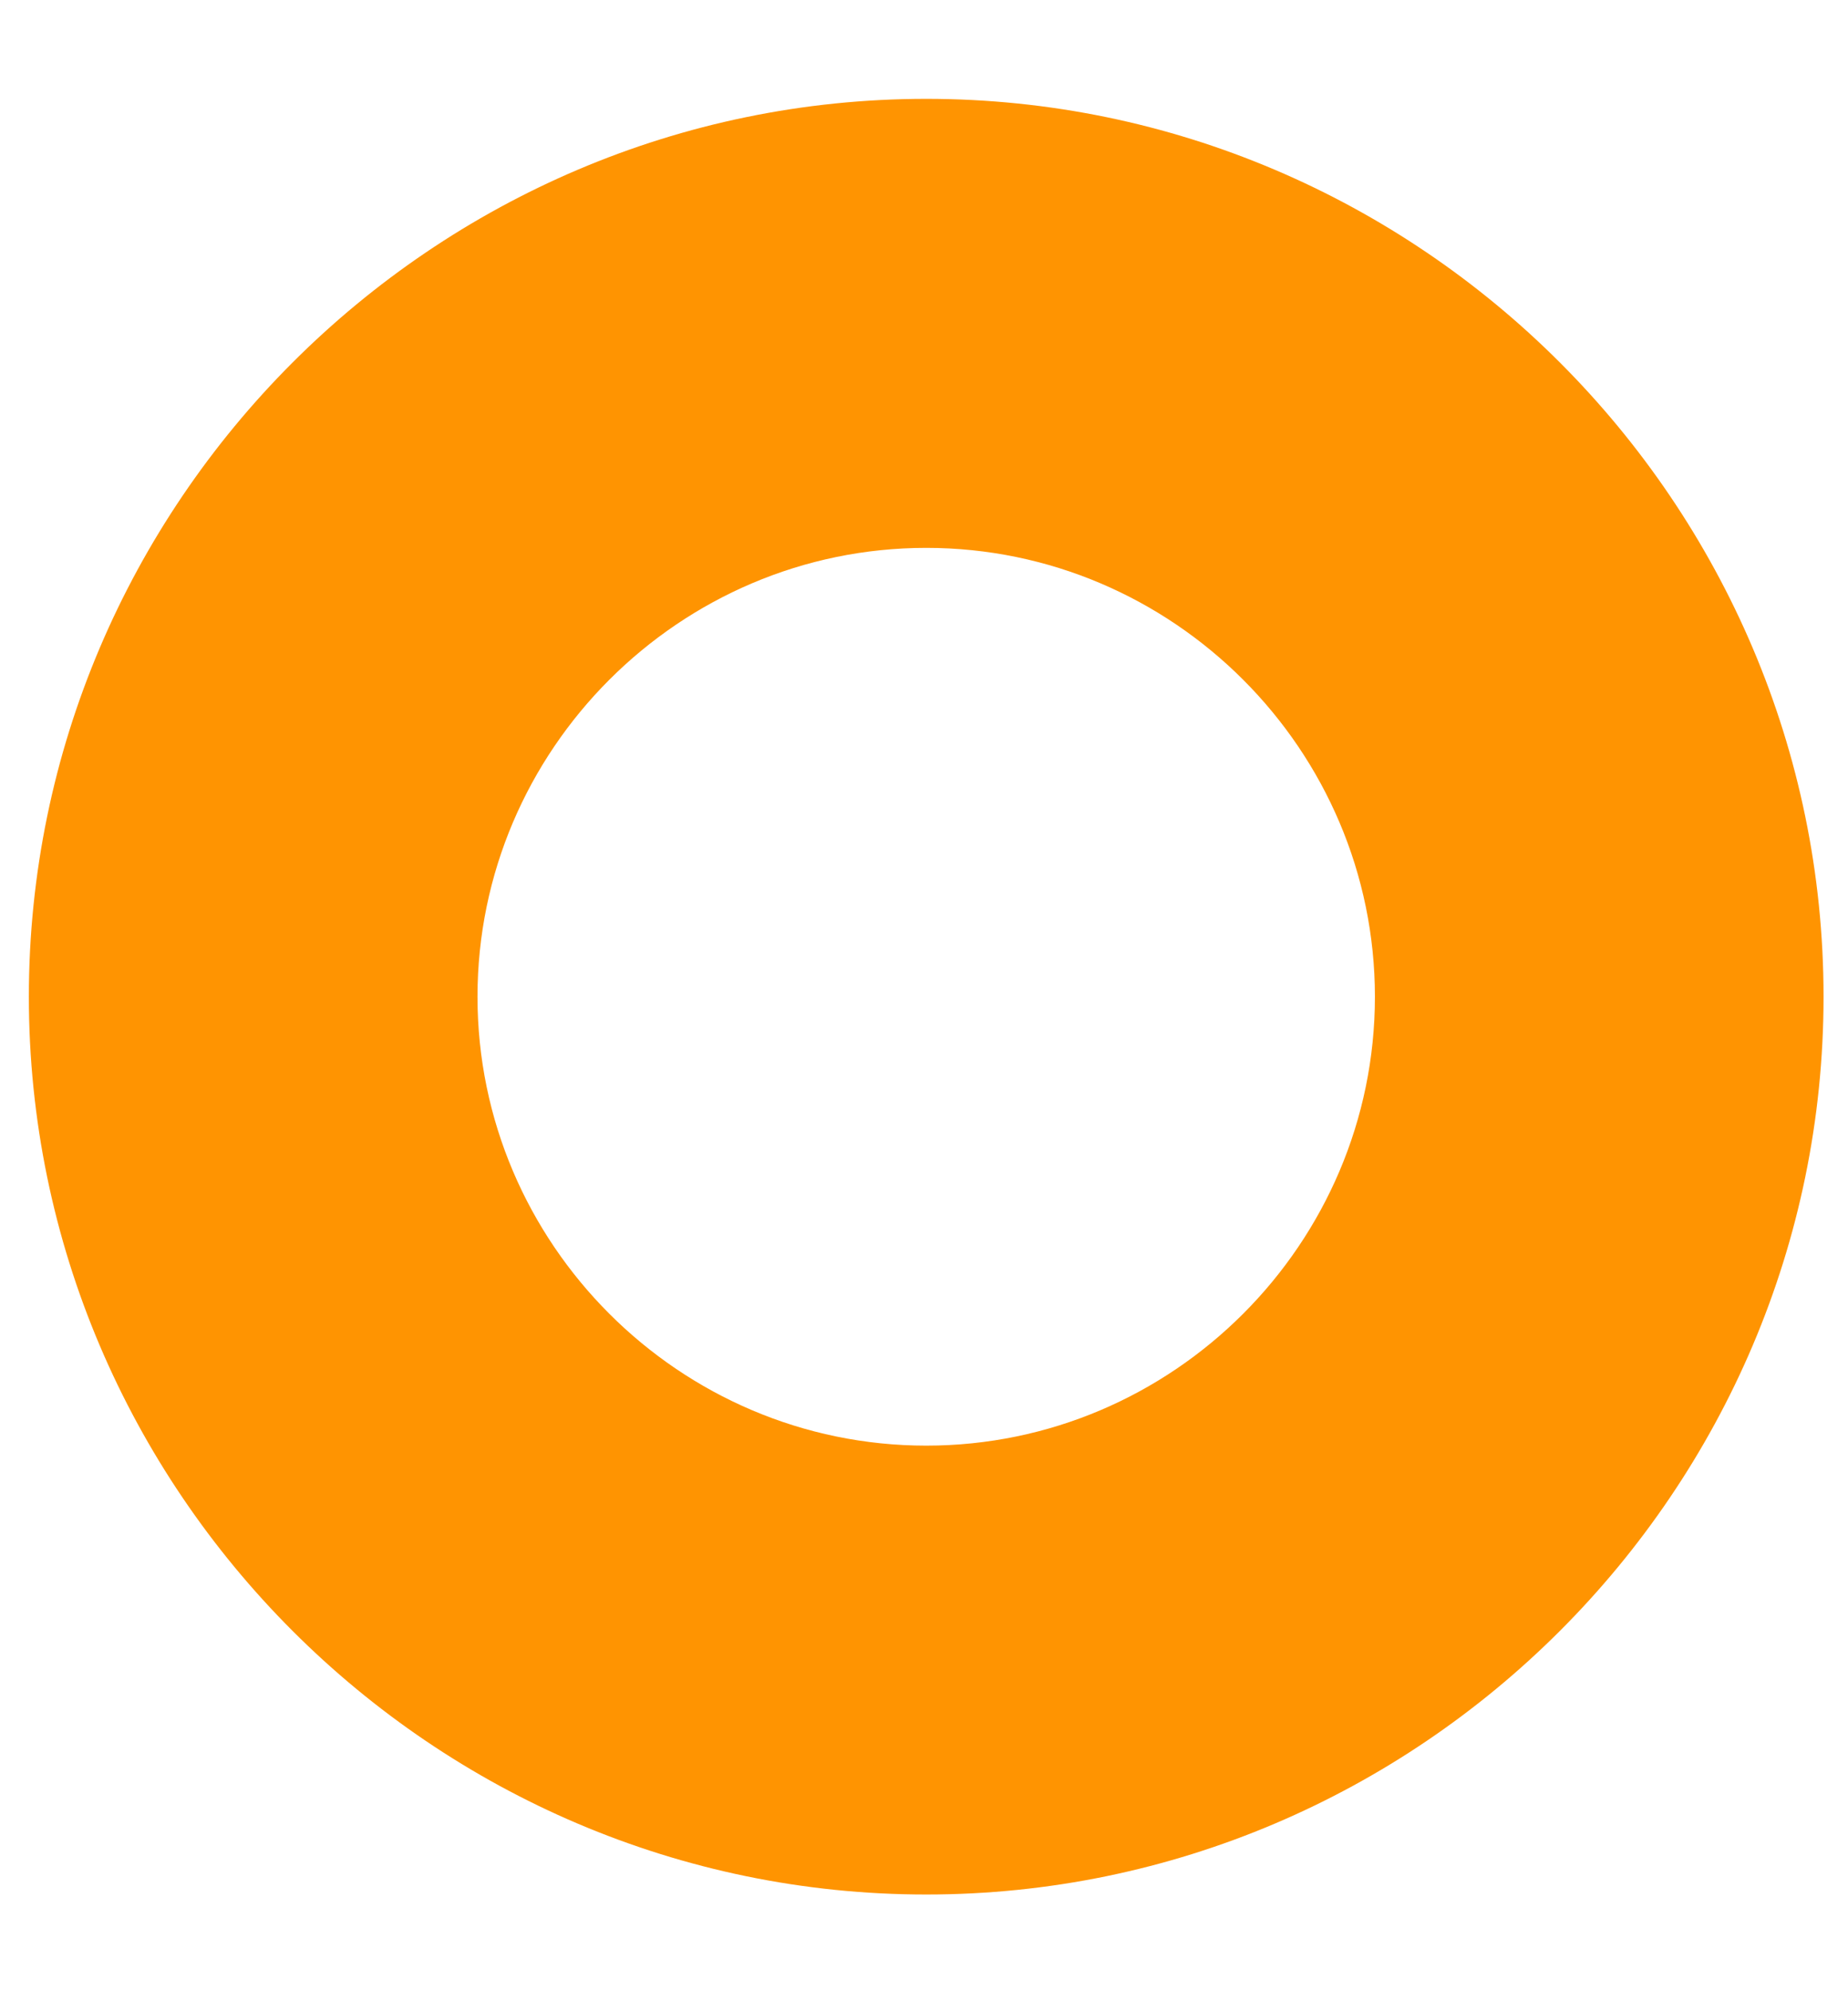 <svg width="13" height="14" viewBox="0 0 13 14" fill="none" xmlns="http://www.w3.org/2000/svg">
<path d="M6.516 0.695C3.044 0.695 0.203 3.536 0.203 7.008C0.203 10.48 3.044 13.32 6.516 13.32C9.988 13.32 12.828 10.48 12.828 7.008C12.828 3.536 9.988 0.695 6.516 0.695ZM6.516 10.164C4.78 10.164 3.359 8.744 3.359 7.008C3.359 5.272 4.78 3.852 6.516 3.852C8.252 3.852 9.672 5.272 9.672 7.008C9.672 8.744 8.252 10.164 6.516 10.164Z" fill="#FF9401"/>
</svg>
